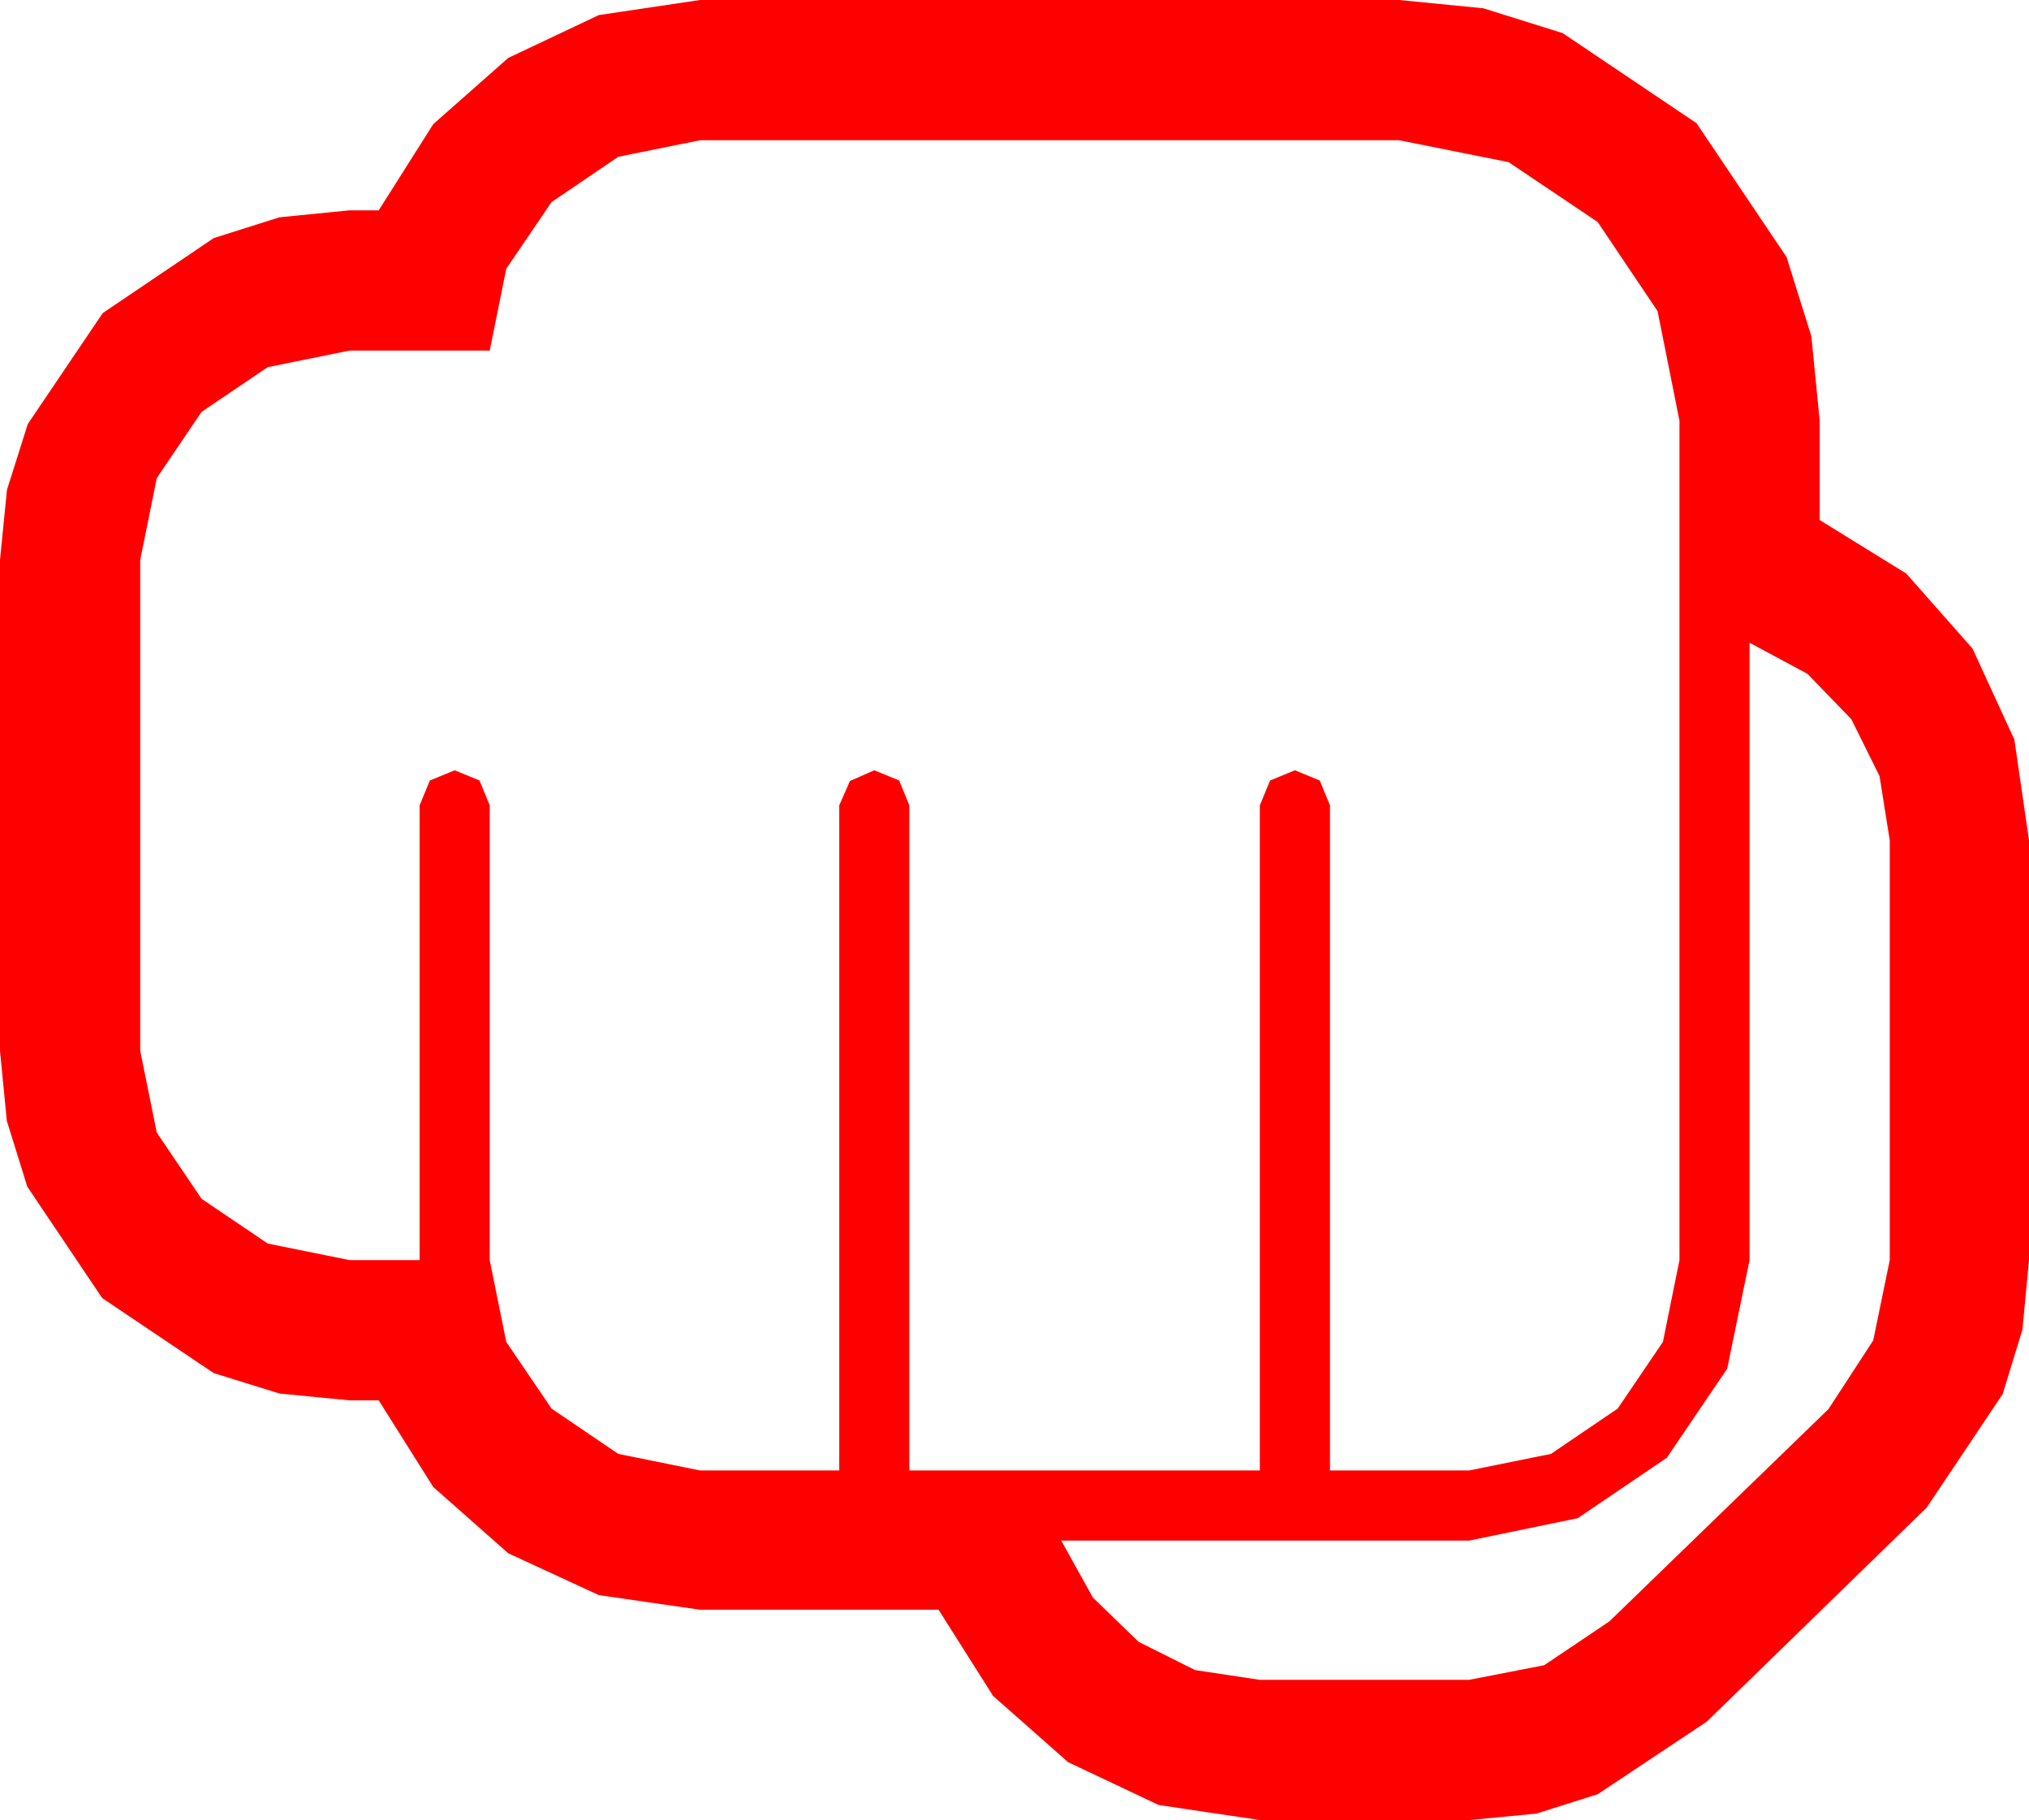 <?xml version="1.0" encoding="utf-8"?>
<!DOCTYPE svg PUBLIC "-//W3C//DTD SVG 1.1//EN" "http://www.w3.org/Graphics/SVG/1.1/DTD/svg11.dtd">
<svg width="61.055" height="54.756" xmlns="http://www.w3.org/2000/svg" xmlns:xlink="http://www.w3.org/1999/xlink" xmlns:xml="http://www.w3.org/XML/1998/namespace" version="1.1">
  <g>
    <g>
      <path style="fill:#FF0000;fill-opacity:1" d="M52.646,19.336L52.646,37.91 51.973,41.177 50.156,43.857 47.476,45.674 44.209,46.348 31.934,46.348 32.886,48.062 34.263,49.395 35.962,50.244 37.91,50.537 44.209,50.537 46.465,50.098 48.428,48.779 55.02,42.393 56.367,40.327 56.865,37.91 56.865,25.283 56.558,23.35 55.708,21.636 54.39,20.273 52.646,19.336z M21.064,4.219L18.604,4.717 16.597,6.079 15.234,8.086 14.736,10.547 10.518,10.547 8.057,11.045 6.064,12.393 4.717,14.385 4.219,16.846 4.219,31.611 4.717,34.072 6.064,36.064 8.057,37.412 10.518,37.91 12.627,37.91 12.627,24.229 12.935,23.481 13.682,23.174 14.429,23.481 14.736,24.229 14.736,37.91 15.234,40.371 16.597,42.378 18.604,43.74 21.064,44.238 25.254,44.238 25.254,24.229 25.576,23.496 26.309,23.174 27.056,23.481 27.363,24.229 27.363,44.238 37.91,44.238 37.91,24.229 38.218,23.481 38.965,23.174 39.712,23.481 40.02,24.229 40.02,44.238 44.209,44.238 46.67,43.74 48.677,42.378 50.039,40.371 50.537,37.91 50.537,12.656 49.878,9.36 48.076,6.68 45.396,4.878 42.1,4.219 21.064,4.219z M21.064,0L42.1,0 44.634,0.249 47.021,0.996 51.05,3.706 53.76,7.734 54.507,10.122 54.756,12.656 54.756,15.645 57.363,17.256 59.355,19.512 60.615,22.251 61.055,25.283 61.055,37.91 60.857,40.001 60.264,41.938 57.979,45.352 51.357,51.797 48.076,53.979 46.23,54.562 44.209,54.756 37.91,54.756 34.863,54.302 32.139,53.013 29.883,51.021 28.242,48.428 21.064,48.428 18.018,47.988 15.293,46.729 13.037,44.736 11.396,42.129 10.518,42.129 8.412,41.924 6.431,41.309 3.076,39.053 0.82,35.698 0.205,33.717 0,31.611 0,16.846 0.209,14.74 0.835,12.759 3.091,9.419 6.431,7.163 8.412,6.537 10.518,6.328 11.396,6.328 13.037,3.735 15.293,1.743 18.018,0.454 21.064,0z" />
    </g>
  </g>
</svg>